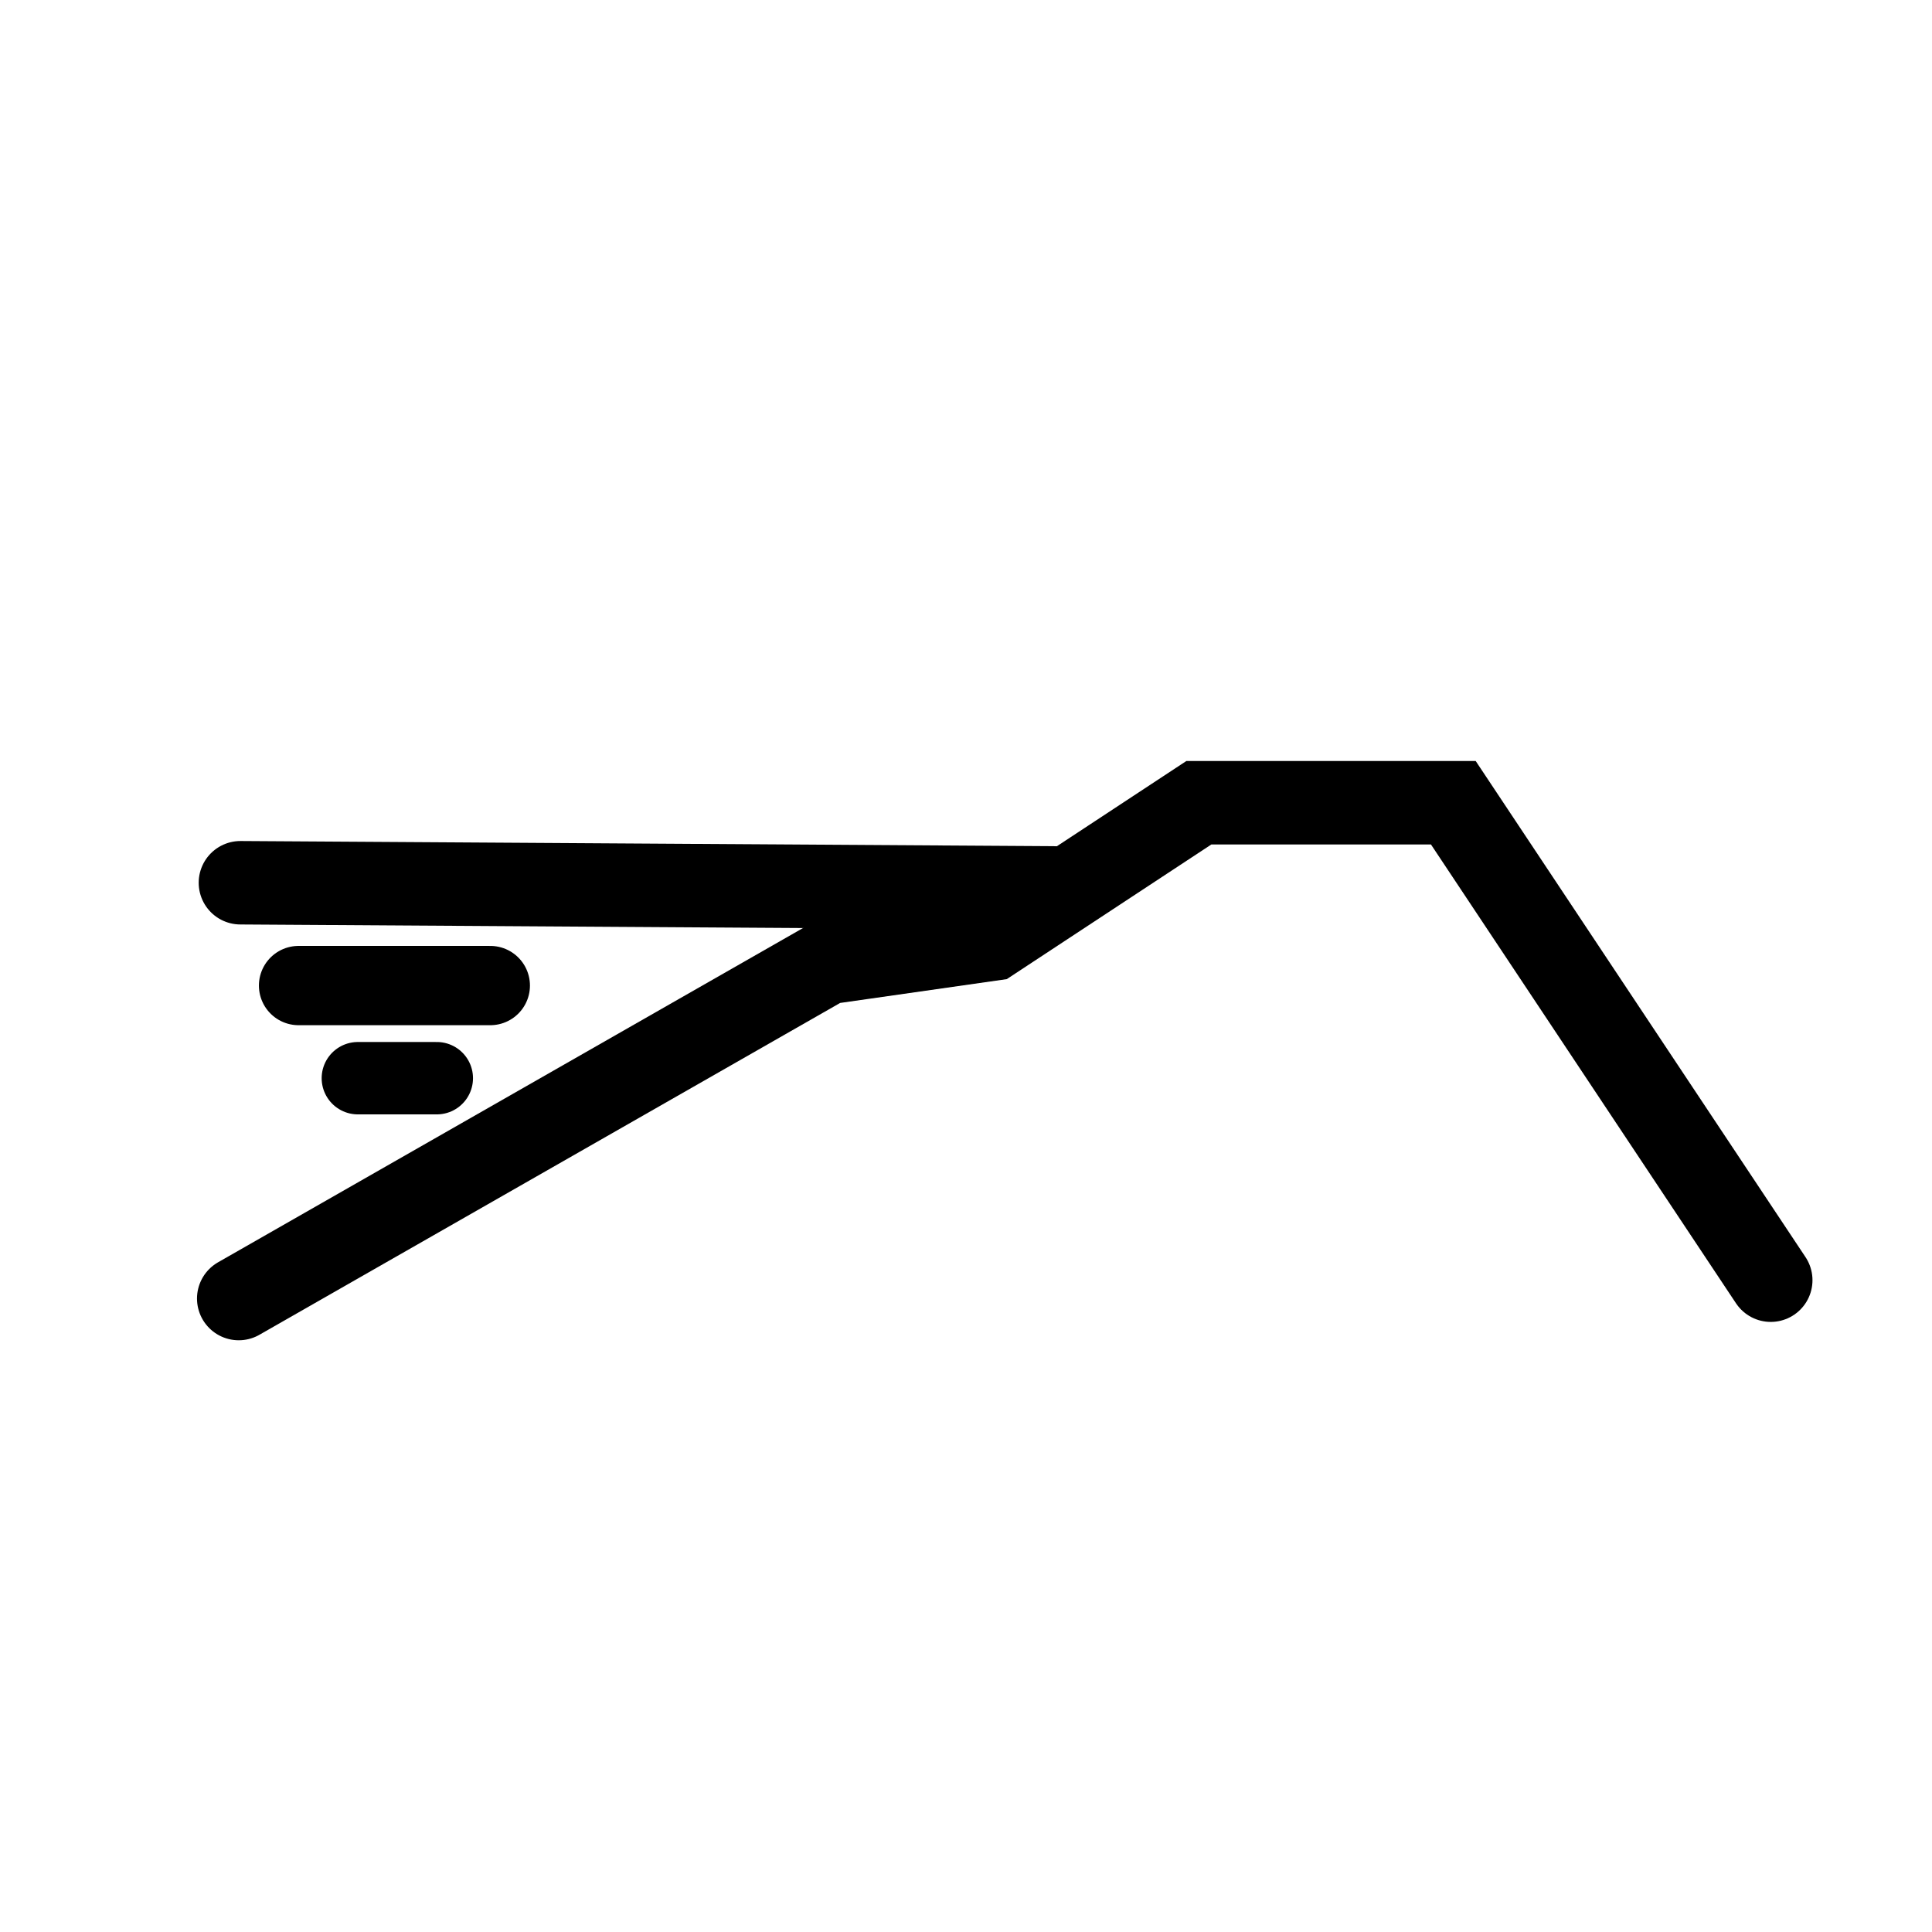 <?xml version="1.0" encoding="UTF-8" standalone="no"?>
<!-- Created with Inkscape (http://www.inkscape.org/) -->

<svg
   width="185.208mm"
   height="185.208mm"
   viewBox="0 0 185.208 185.208"
   version="1.1"
   id="svg1"
   inkscape:version="1.3 (0e150ed6c4, 2023-07-21)"
   sodipodi:docname="Cross-shore.svg"
   xmlns:inkscape="http://www.inkscape.org/namespaces/inkscape"
   xmlns:sodipodi="http://sodipodi.sourceforge.net/DTD/sodipodi-0.dtd"
   xmlns="http://www.w3.org/2000/svg"
   xmlns:svg="http://www.w3.org/2000/svg">
  <sodipodi:namedview
     id="namedview1"
     pagecolor="#ffffff"
     bordercolor="#000000"
     borderopacity="0.25"
     inkscape:showpageshadow="2"
     inkscape:pageopacity="0.0"
     inkscape:pagecheckerboard="0"
     inkscape:deskcolor="#d1d1d1"
     inkscape:document-units="mm"
     inkscape:zoom="1.0520974"
     inkscape:cx="396.82639"
     inkscape:cy="333.14407"
     inkscape:window-width="2560"
     inkscape:window-height="1377"
     inkscape:window-x="1912"
     inkscape:window-y="-8"
     inkscape:window-maximized="1"
     inkscape:current-layer="layer1" />
  <defs
     id="defs1">
    <inkscape:path-effect
       effect="skeletal"
       id="path-effect12"
       is_visible="true"
       lpeversion="1"
       pattern="M 0,4.992 C 0,2.236 2.236,0 4.992,0 c 2.756,0 4.992,2.236 4.992,4.992 0,2.756 -2.236,4.992 -4.992,4.992 C 2.236,9.984 0,7.748 0,4.992 Z"
       copytype="single_stretched"
       prop_scale="1"
       scale_y_rel="false"
       spacing="0"
       normal_offset="0"
       tang_offset="0"
       prop_units="false"
       vertical_pattern="false"
       hide_knot="false"
       fuse_tolerance="0" />
    <inkscape:path-effect
       effect="spiro"
       id="path-effect4"
       is_visible="true"
       lpeversion="1" />
  </defs>
  <g
     inkscape:label="Laag 1"
     inkscape:groupmode="layer"
     id="layer1">
    <path
       style="fill:#000000;stroke-width:0.268;fill-opacity:1;stroke-dasharray:none"
       d="M 45.267,117.442 107.131,66.391"
       id="path4"
       inkscape:path-effect="#path-effect4"
       inkscape:original-d="M 45.266723,117.442 107.13124,66.391194" />
    <path
       style="fill:none;fill-opacity:1;stroke:#000000;stroke-width:8;stroke-linecap:round;stroke-dasharray:none;stroke-opacity:1"
       d="M 22.885,124.483 79.217,92.294 95.06,90.03 114.927,76.953 h 24.394 l 30.429,45.77"
       id="path14" />
    <path
       style="fill:none;fill-opacity:1;stroke:#000000;stroke-width:8;stroke-linecap:round;stroke-dasharray:none;stroke-opacity:1"
       d="m 23.047,84.623 77.95,0.494"
       id="path15" />
    <path
       style="fill:none;fill-opacity:1;stroke:#000000;stroke-width:7.6;stroke-linecap:round;stroke-dasharray:none;stroke-opacity:1"
       d="M 28.62,94.479 H 47.003"
       id="path16" />
    <path
       style="fill:none;fill-opacity:1;stroke:#000000;stroke-width:6.939;stroke-linecap:round;stroke-dasharray:none;stroke-opacity:1"
       d="m 34.305,103.359 h 7.569"
       id="path17" />
  </g>
</svg>
